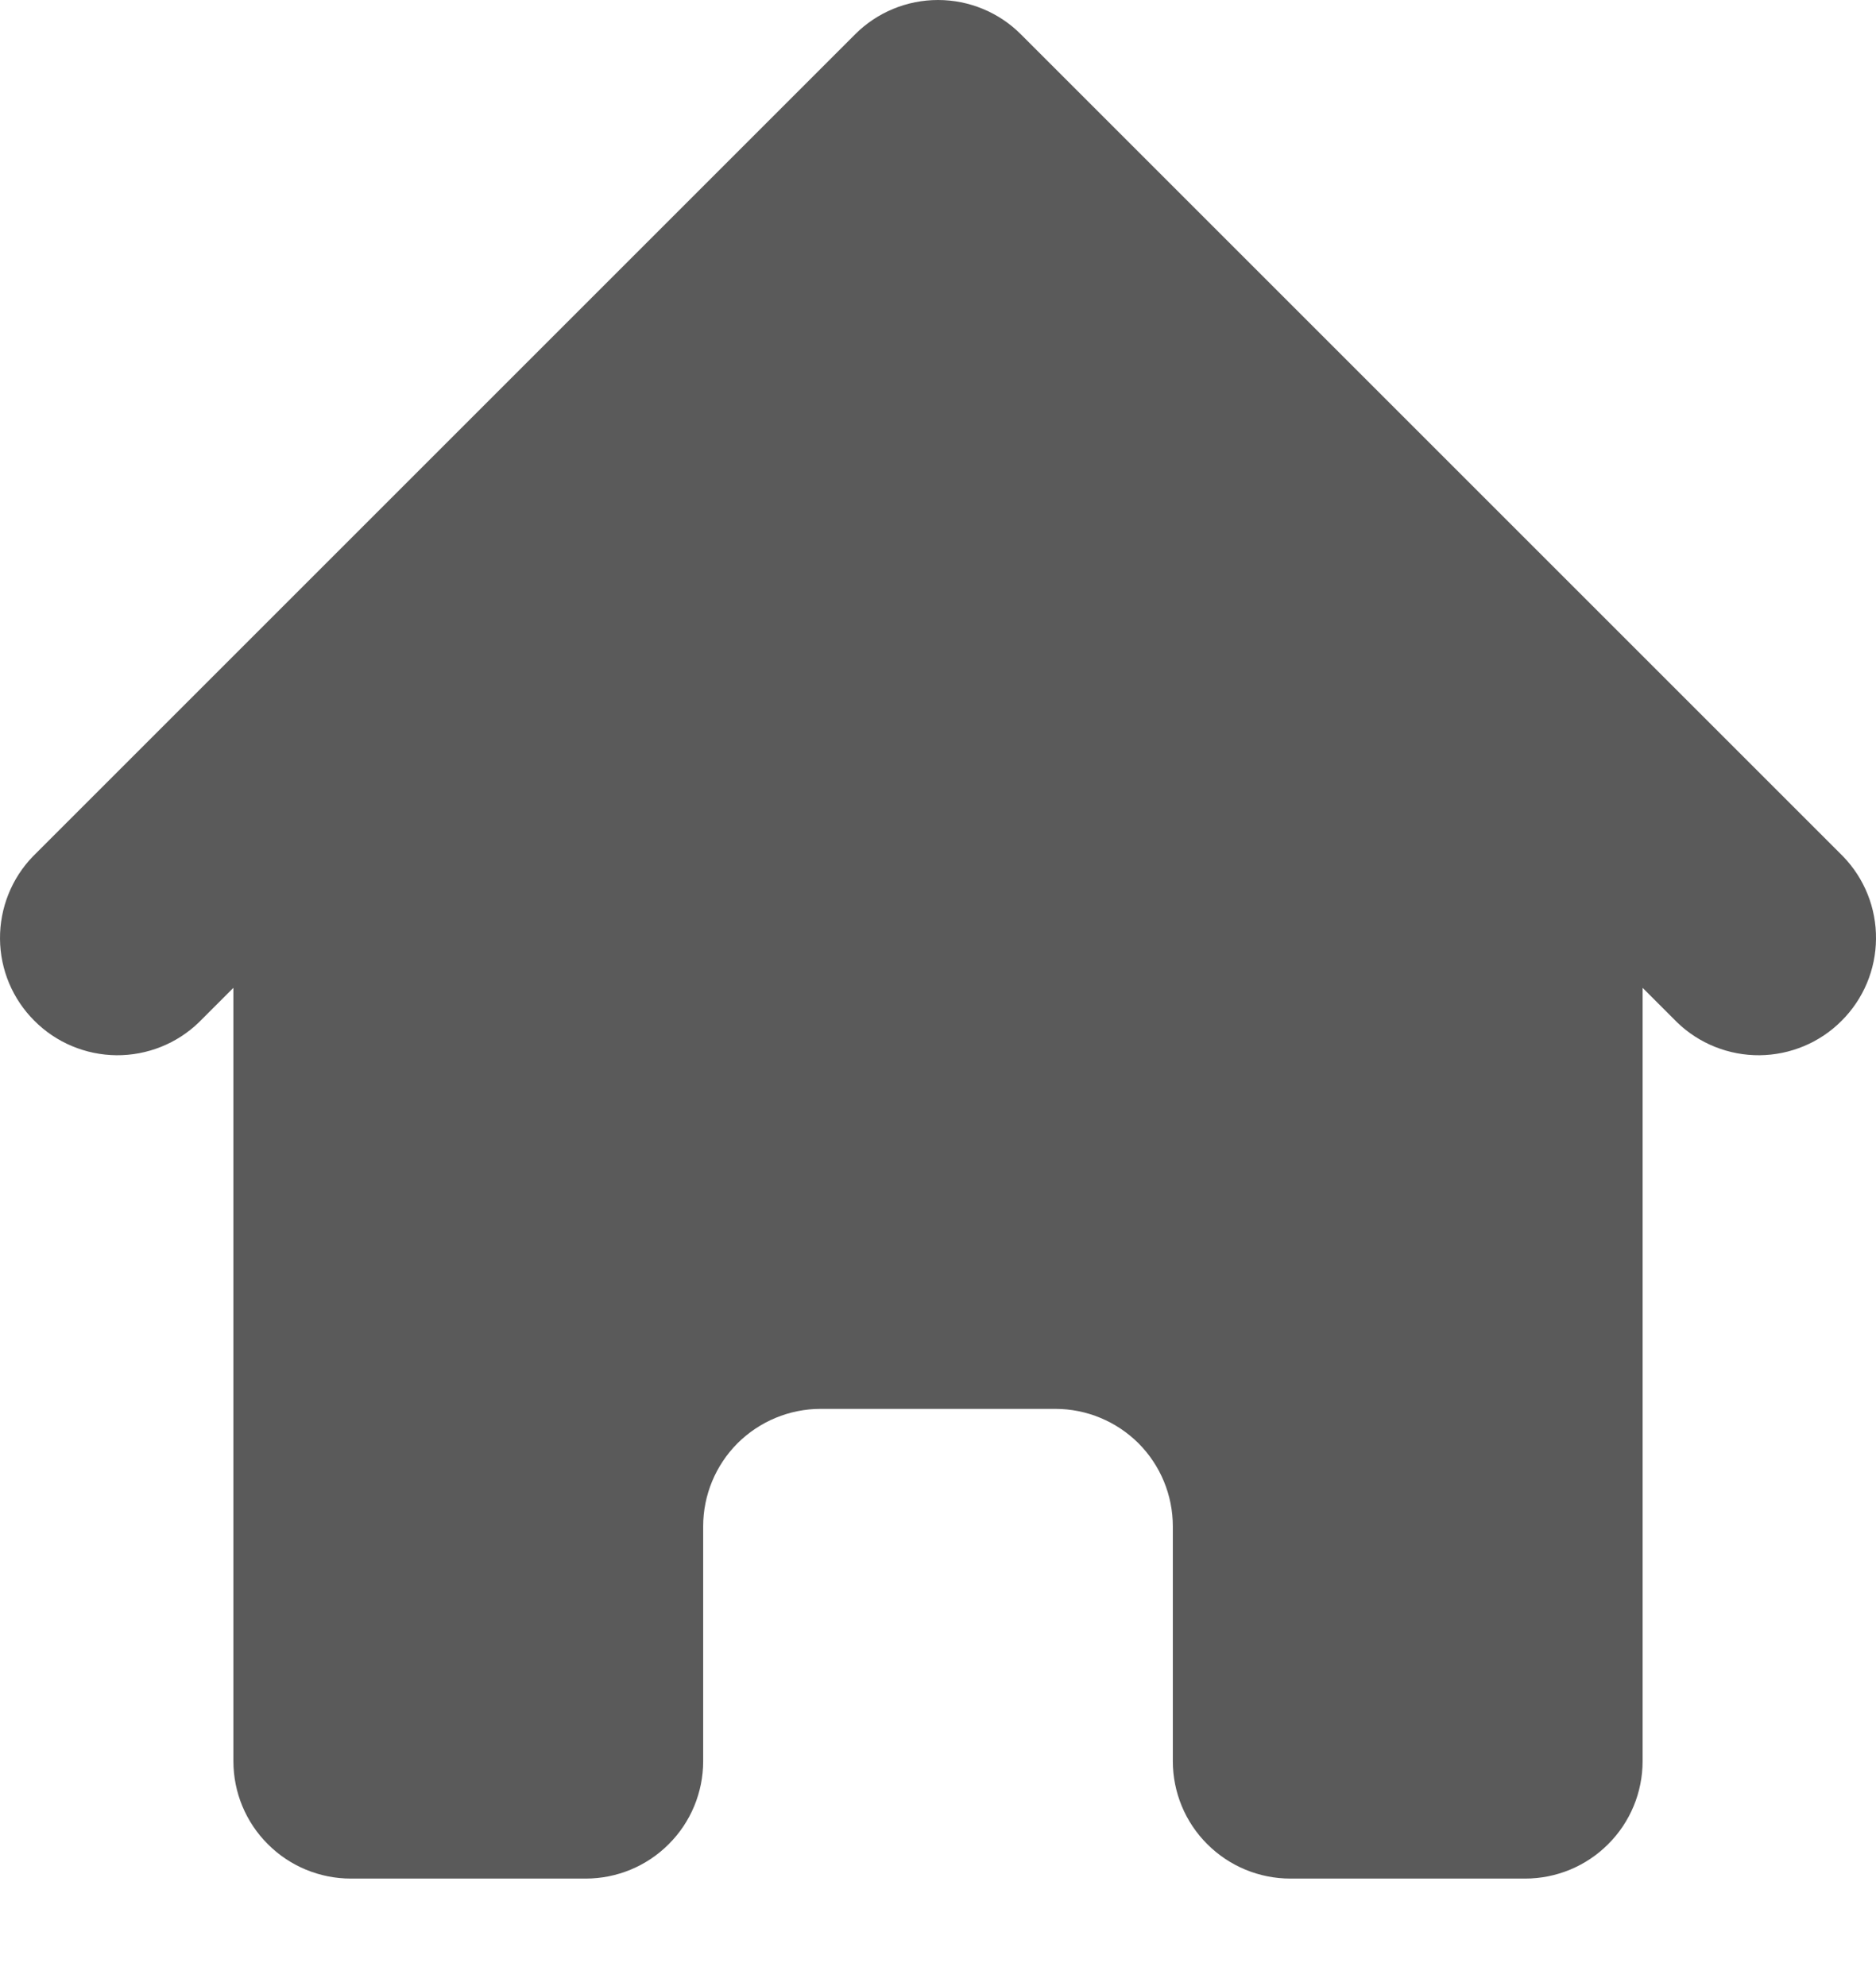 <svg width="17" height="18" viewBox="0 0 17 18" fill="none" xmlns="http://www.w3.org/2000/svg">
<path d="M9.252 0.312C9.053 0.112 8.782 0 8.5 0C8.218 0 7.947 0.112 7.748 0.312L0.299 7.761C0.105 7.961 -0.002 8.23 4.02273e-05 8.509C0.002 8.788 0.114 9.055 0.312 9.252C0.509 9.45 0.776 9.561 1.055 9.564C1.334 9.566 1.603 9.459 1.803 9.265L2.115 8.953V15.962C2.115 16.244 2.227 16.515 2.427 16.714C2.626 16.914 2.897 17.026 3.179 17.026H5.308C5.59 17.026 5.861 16.914 6.06 16.714C6.26 16.515 6.372 16.244 6.372 15.962V13.834C6.372 13.551 6.484 13.281 6.683 13.081C6.883 12.882 7.154 12.769 7.436 12.769H9.564C9.846 12.769 10.117 12.882 10.317 13.081C10.516 13.281 10.628 13.551 10.628 13.834V15.962C10.628 16.244 10.74 16.515 10.94 16.714C11.14 16.914 11.41 17.026 11.693 17.026H13.821C14.103 17.026 14.374 16.914 14.573 16.714C14.773 16.515 14.885 16.244 14.885 15.962V8.953L15.197 9.265C15.397 9.459 15.666 9.566 15.945 9.564C16.224 9.561 16.491 9.45 16.688 9.252C16.886 9.055 16.998 8.788 17 8.509C17.003 8.23 16.895 7.961 16.701 7.761L9.252 0.312Z" fill="#484848" fill-opacity="0.9"/>
</svg>
